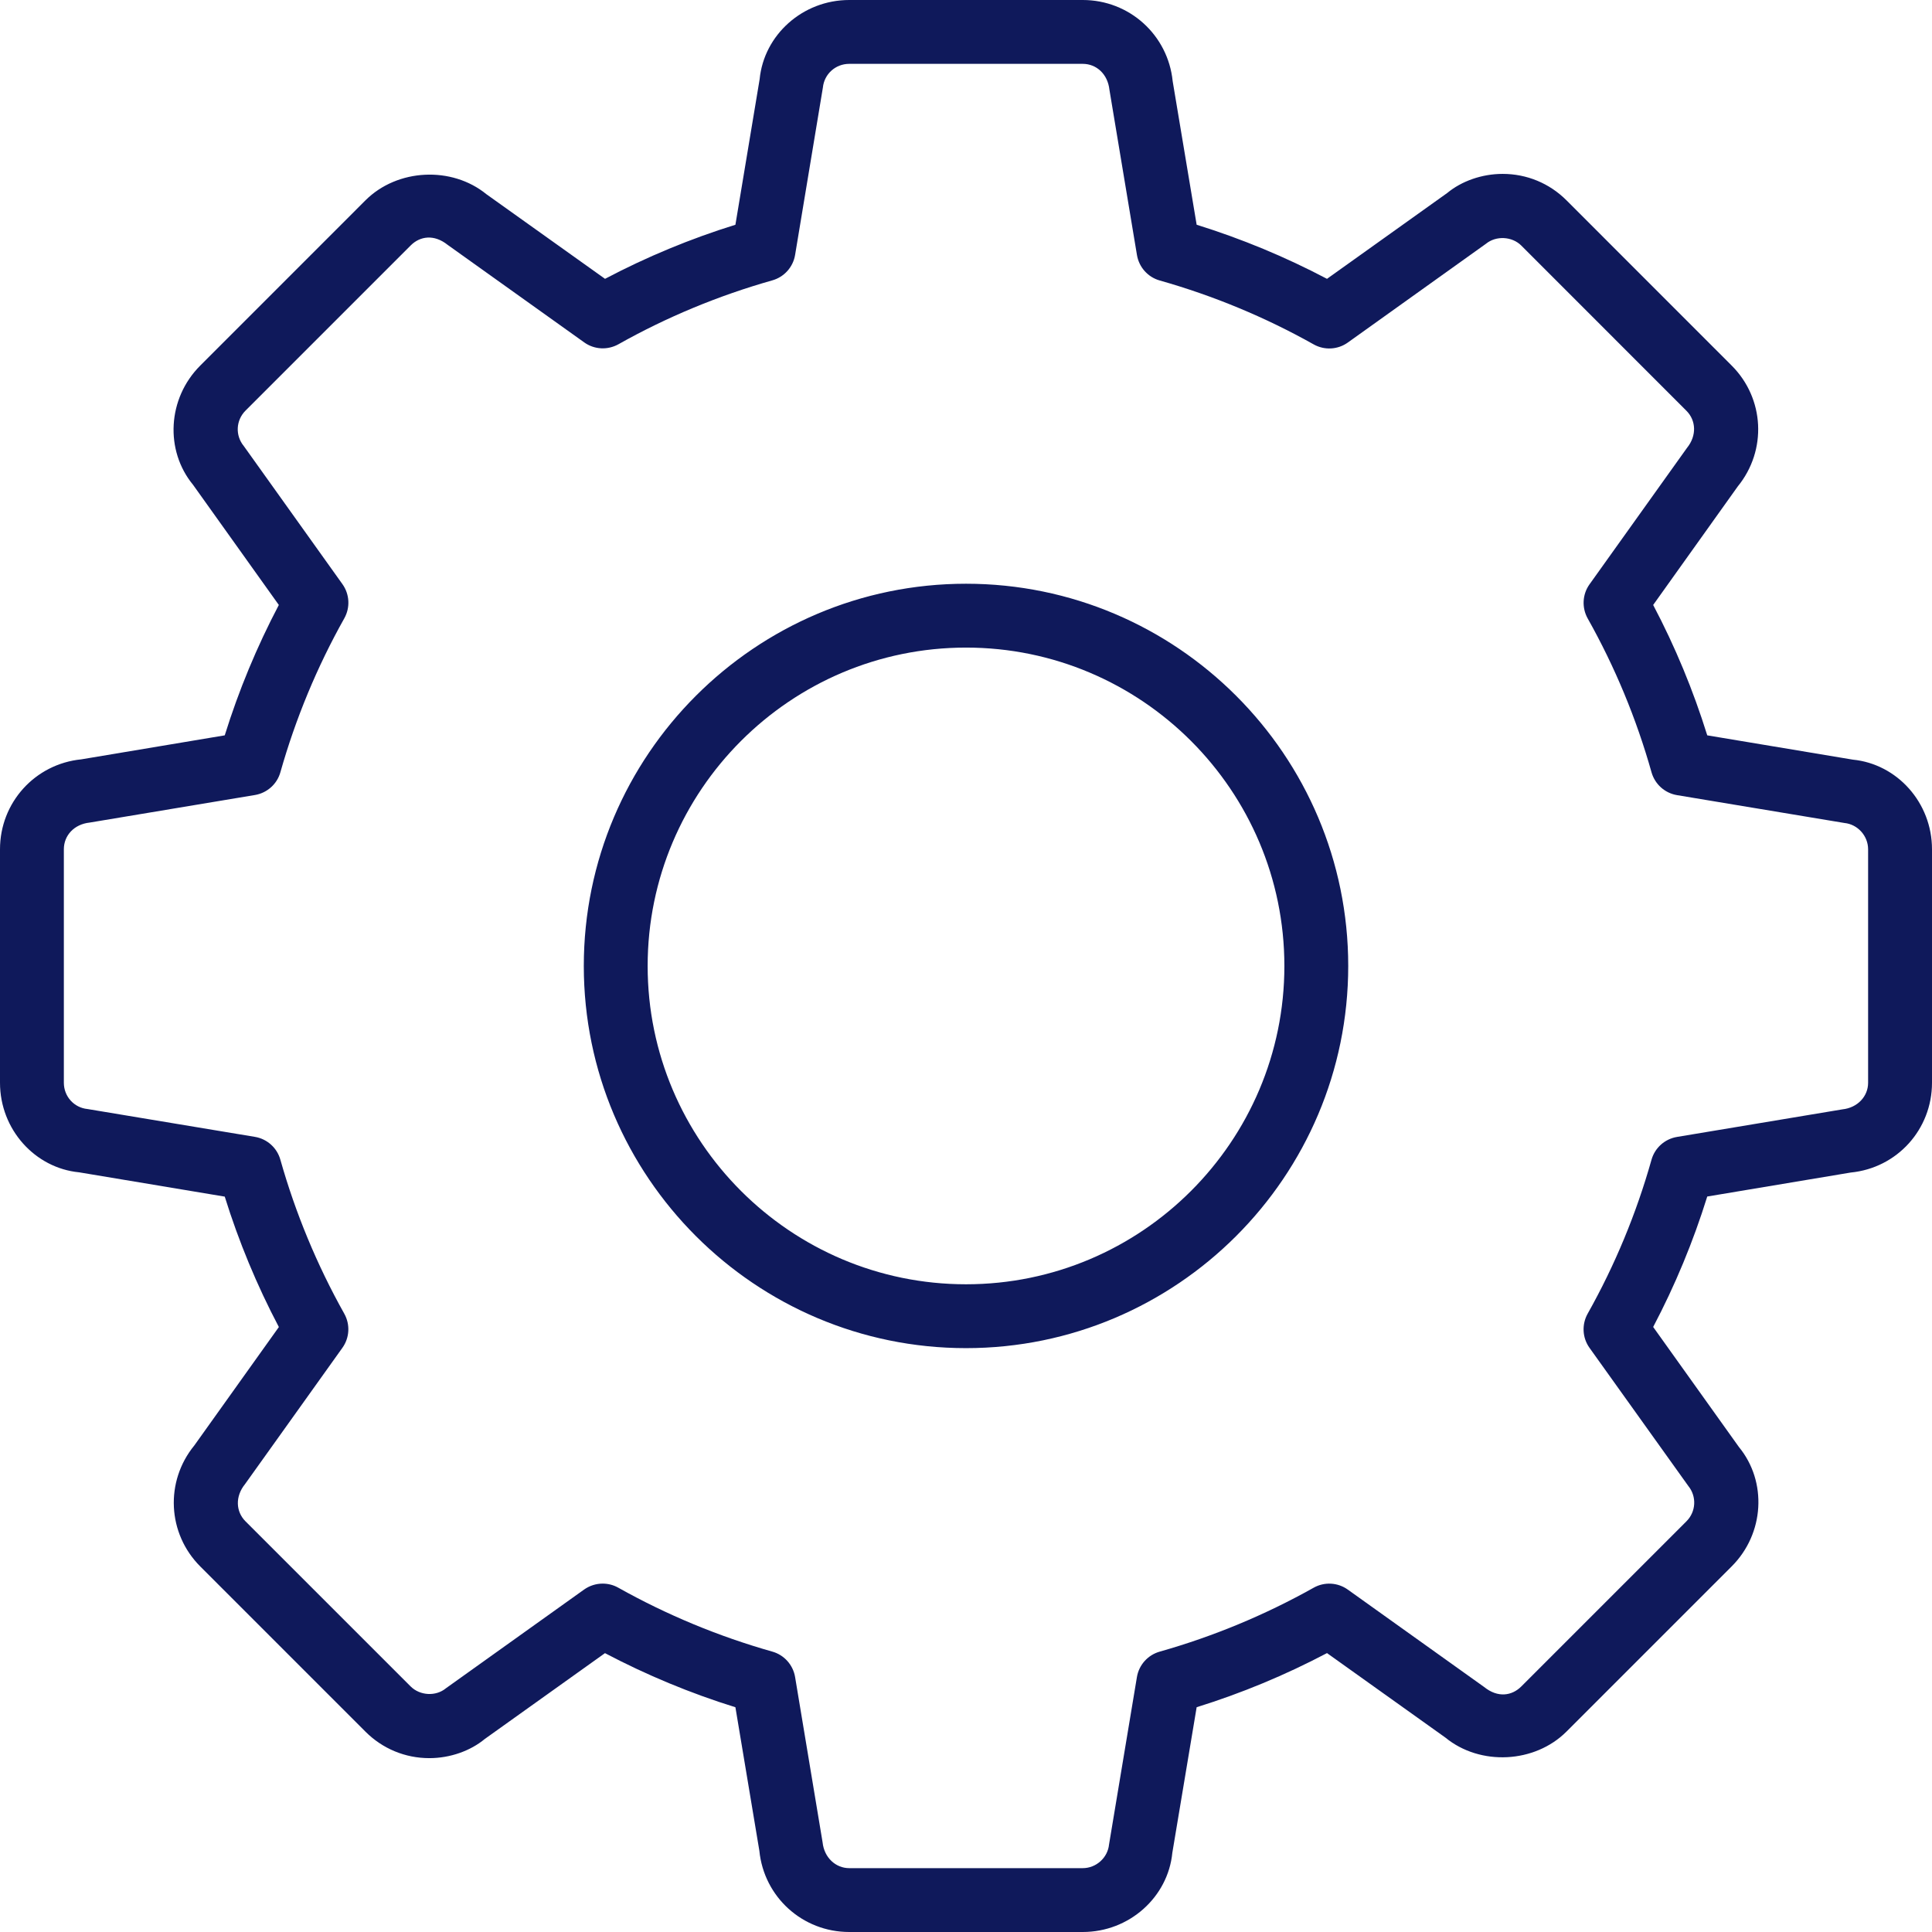 <?xml version="1.0"?>
<svg xmlns="http://www.w3.org/2000/svg" xmlns:xlink="http://www.w3.org/1999/xlink" version="1.1" id="Capa_1" x="0px" y="0px" width="512px" height="512px" viewBox="0 0 612 612" style="enable-background:new 0 0 612 612;" xml:space="preserve"><g><g>
	<g>
		<path d="M342.982,612h-73.975c-14.775,0-27.011-11.073-28.467-25.747l-7.584-45.446c-14.249-4.43-28.093-10.184-41.32-17.141    l-38.064,27.183c-4.551,3.772-10.982,6.077-17.576,6.077c-7.646,0-14.825-2.982-20.236-8.393l-52.303-52.304    c-10.446-10.446-11.255-26.93-1.901-38.357l26.778-37.508c-6.978-13.247-12.722-27.102-17.141-41.311l-46.114-7.695    C11.083,370.014,0,357.777,0,342.982v-73.964c0-14.775,11.073-27.011,25.747-28.478l45.446-7.605    c4.439-14.269,10.193-28.113,17.131-41.3l-27.173-38.064C52.191,142.7,53,126.217,63.457,115.78l52.313-52.323    c10.083-10.062,27.345-10.901,38.327-1.921l37.559,26.789c13.177-6.947,27.021-12.691,41.3-17.131l7.675-46.104    C241.997,11.073,254.243,0,269.018,0h73.974c14.755,0,26.991,11.063,28.478,25.727l7.595,45.467    c14.259,4.439,28.103,10.184,41.29,17.131l38.074-27.183c4.541-3.762,10.973-6.058,17.565-6.058    c7.646,0,14.825,2.973,20.226,8.373l52.303,52.323c10.437,10.406,11.275,26.879,1.941,38.317l-26.788,37.539    c6.957,13.187,12.691,27.031,17.131,41.3l46.114,7.696C600.937,242.007,612,254.243,612,269.018v73.964    c0,14.795-11.073,27.021-25.768,28.446l-45.426,7.595c-4.439,14.279-10.184,28.134-17.131,41.32l27.183,38.055    c8.95,10.911,8.11,27.405-2.346,37.821l-52.293,52.293c-10.042,10.052-27.345,10.941-38.357,1.911l-37.508-26.769    c-13.228,6.968-27.071,12.722-41.29,17.142l-7.706,46.124C369.983,600.927,357.747,612,342.982,612z M190.907,501.641    c1.699,0,3.408,0.424,4.945,1.294c15.412,8.637,31.814,15.442,48.794,20.245c3.762,1.062,6.573,4.207,7.22,8.07l8.707,52.344    c0.506,4.874,4.177,8.181,8.434,8.181h73.975c4.257,0,7.918-3.297,8.333-7.514l8.828-53.011c0.637-3.853,3.458-6.998,7.221-8.06    c16.938-4.794,33.341-11.6,48.763-20.246c3.408-1.921,7.636-1.688,10.821,0.597l43.19,30.854c4.359,3.509,8.799,2.78,11.751-0.162    l52.313-52.313c3.074-3.063,3.316-7.888,0.586-11.234l-31.268-43.718c-2.286-3.186-2.508-7.402-0.597-10.83    c8.636-15.352,15.432-31.754,20.226-48.764c1.062-3.772,4.206-6.583,8.079-7.23l52.354-8.728c4.875-0.506,8.182-4.156,8.182-8.414    v-73.964c0-4.257-3.297-7.928-7.514-8.343l-53.011-8.818c-3.873-0.647-7.009-3.458-8.08-7.23    c-4.794-17.01-11.6-33.413-20.226-48.743c-1.911-3.429-1.688-7.646,0.597-10.831l30.874-43.211    c3.125-3.863,2.872-8.677-0.182-11.731L481.91,77.797c-2.942-2.943-8.009-3.195-11.205-0.576l-43.747,31.278    c-3.186,2.286-7.413,2.508-10.82,0.597c-15.361-8.626-31.765-15.432-48.764-20.246c-3.762-1.052-6.573-4.207-7.221-8.07    l-8.717-52.343c-0.536-4.976-4.126-8.211-8.454-8.211h-73.975c-4.338,0-7.918,3.226-8.343,7.514l-8.798,53    c-0.637,3.863-3.458,7.008-7.22,8.07c-17.03,4.824-33.433,11.62-48.753,20.246c-3.438,1.912-7.655,1.689-10.831-0.597    l-43.232-30.874c-4.349-3.479-8.808-2.781-11.751,0.182L77.767,130.08c-3.054,3.054-3.287,7.868-0.556,11.195l31.258,43.758    c2.286,3.195,2.508,7.412,0.597,10.831c-8.616,15.331-15.422,31.733-20.246,48.753c-1.052,3.762-4.207,6.574-8.07,7.221    l-52.343,8.727c-4.956,0.526-8.181,4.116-8.181,8.455v73.964c0,4.328,3.216,7.908,7.493,8.322l53.021,8.818    c3.863,0.638,7.008,3.459,8.07,7.23c4.783,16.919,11.589,33.332,20.246,48.784c1.912,3.418,1.689,7.625-0.597,10.811    L77.605,470.14c-3.155,3.883-2.913,8.696,0.151,11.761l52.313,52.303c2.973,2.963,8.02,3.226,11.205,0.576l43.748-31.258    C186.781,502.277,188.844,501.641,190.907,501.641z M306.01,427.049c-66.764,0-121.079-54.305-121.079-121.059    c0-66.764,54.315-121.079,121.079-121.079c66.765,0,121.069,54.315,121.069,121.079    C427.069,372.733,372.764,427.049,306.01,427.049z M306.01,205.136c-55.609,0-100.854,45.245-100.854,100.854    c0,55.6,45.244,100.833,100.854,100.833c55.6,0,100.844-45.233,100.844-100.833C406.844,250.38,361.609,205.136,306.01,205.136z" data-original="#000000" class="active-path" data-old_color="#000000" fill="#0F195B"/>
	</g>
</g></g> </svg>
